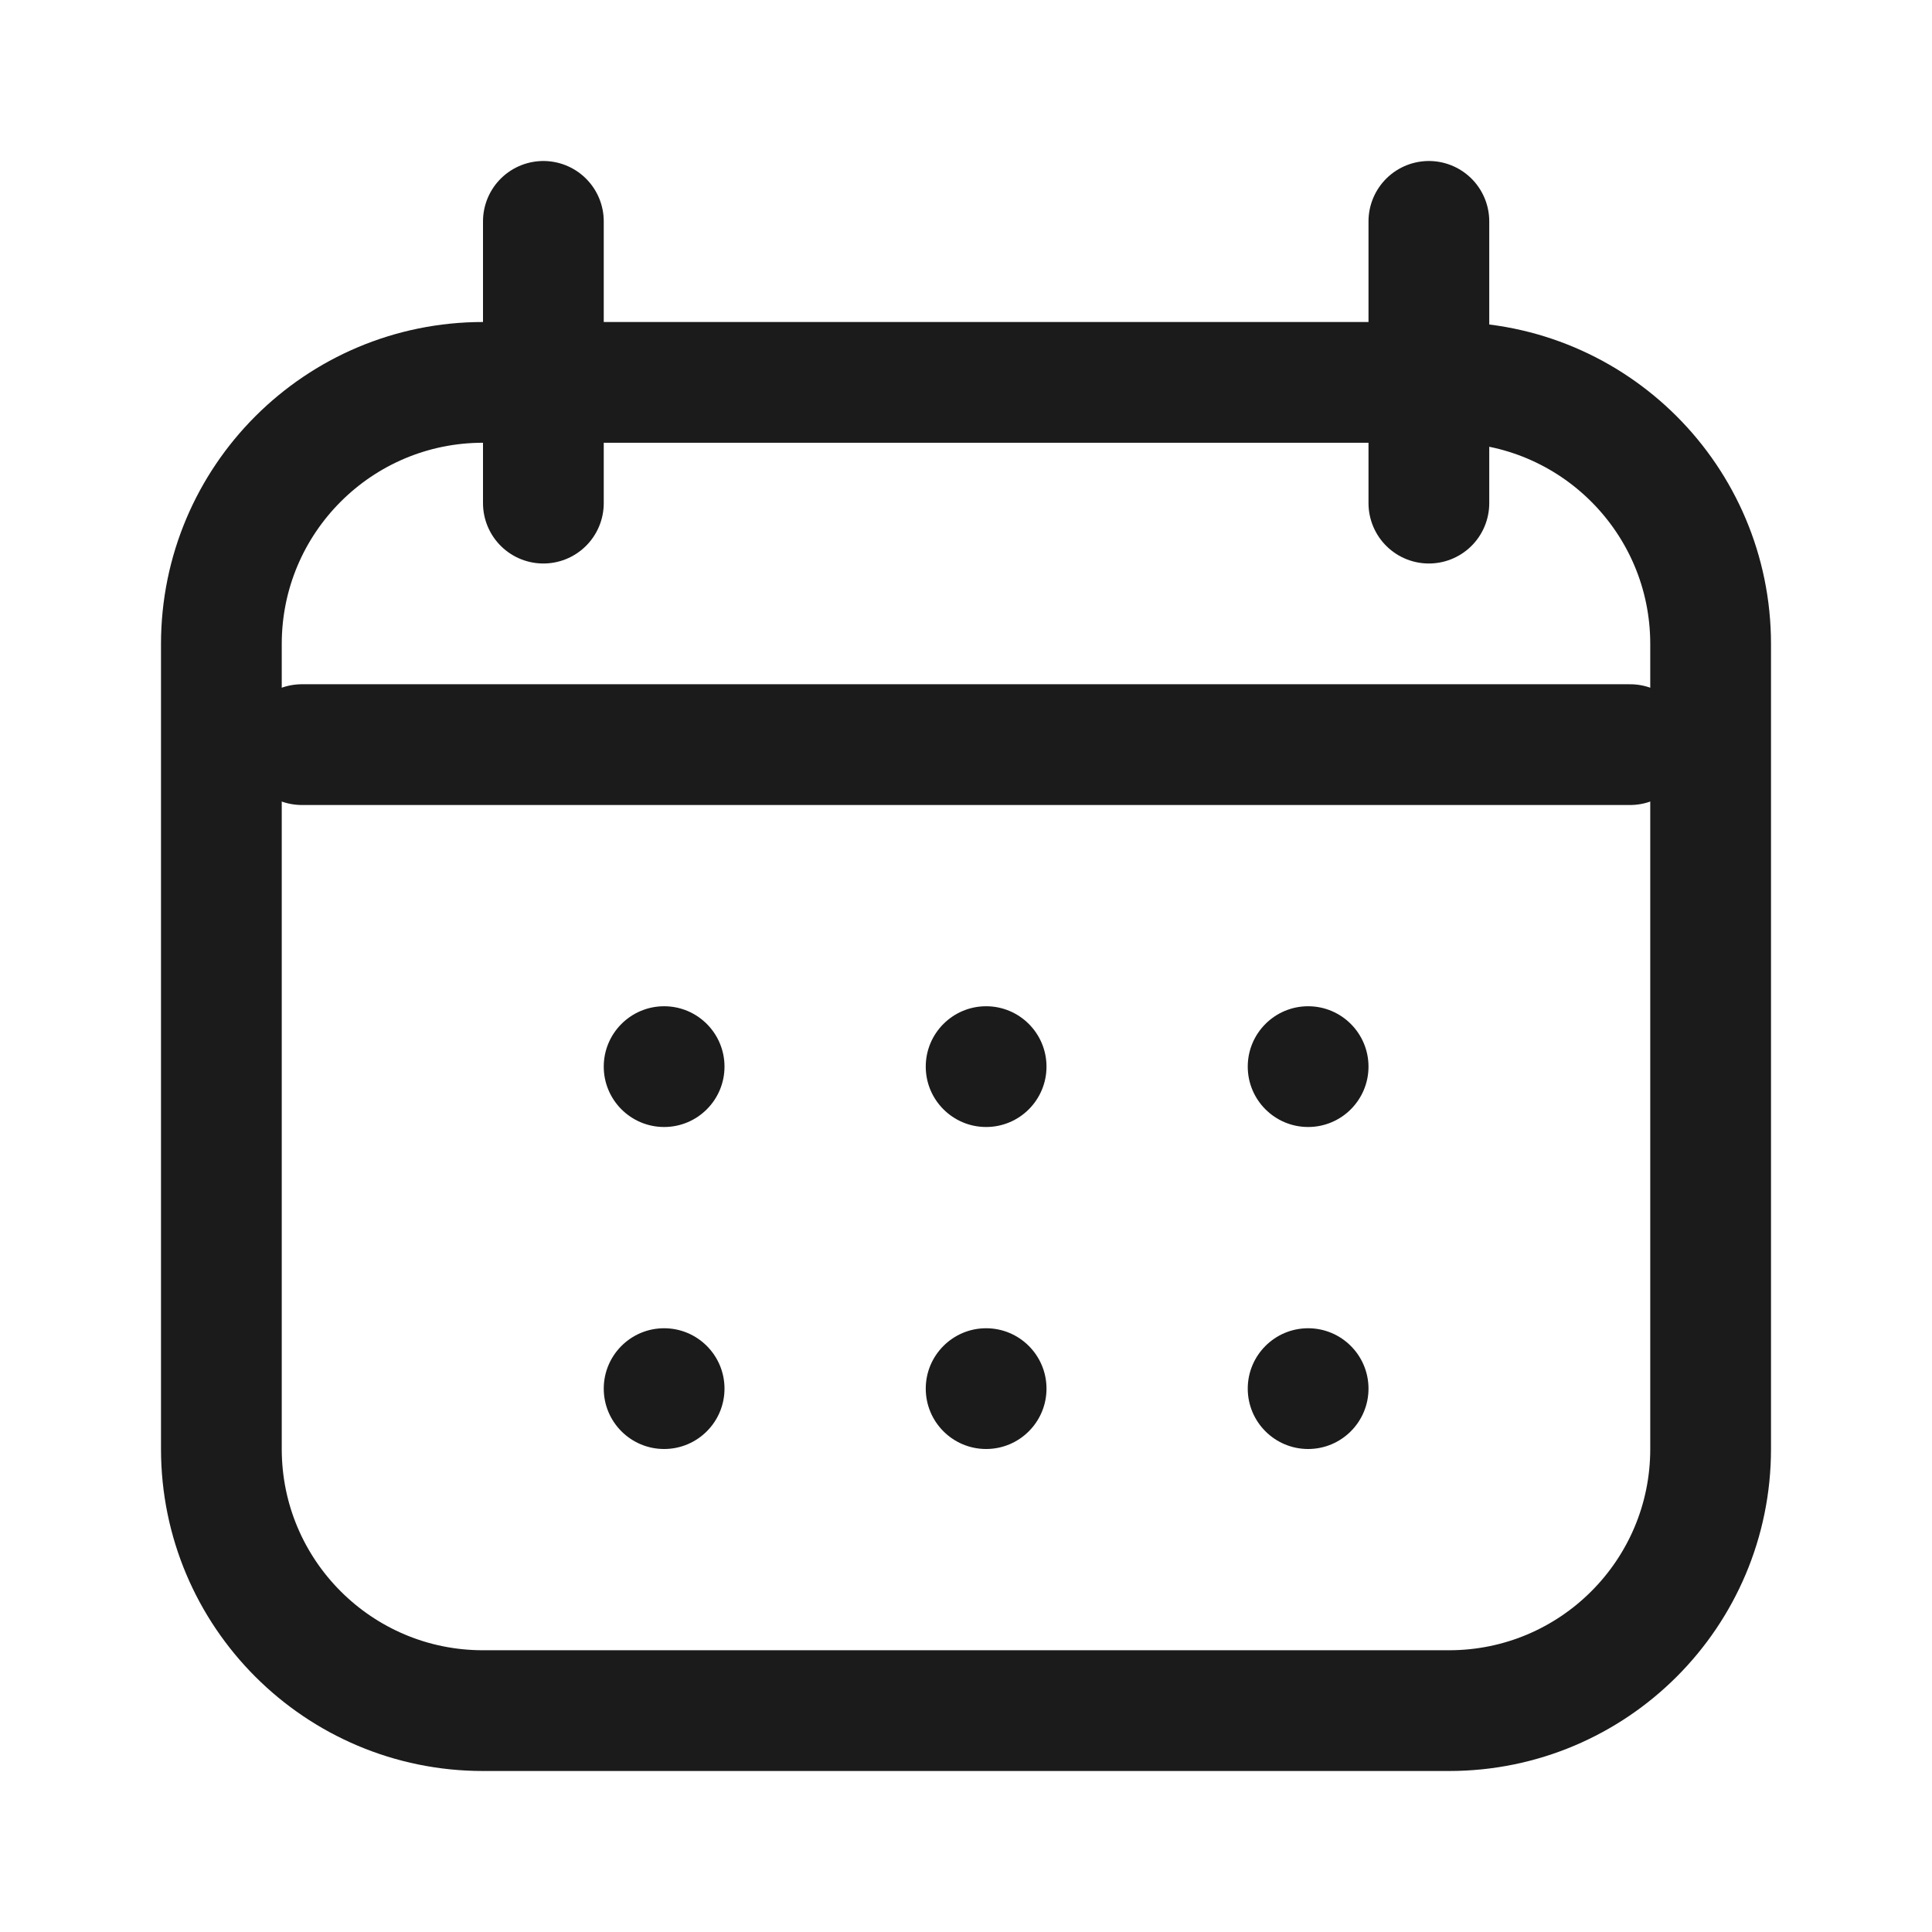<svg width="24" height="24" viewBox="0 0 24 24" fill="none" xmlns="http://www.w3.org/2000/svg">
    <path d="M18 4.75H6C4.205 4.75 2.75 6.205 2.75 8V18C2.75 19.795 4.205 21.25 6 21.25H18C19.795 21.25 21.25 19.795 21.25 18V8C21.25 6.205 19.795 4.75 18 4.75Z" stroke="#1B1B1B" stroke-width="1.5"/>
    <path d="M6.75 2.75V6.25" stroke="#1B1B1B" stroke-width="1.5" stroke-linecap="round"/>
    <path d="M3.75 9.25H20.25" stroke="#1B1B1B" stroke-width="1.5" stroke-linecap="round"/>
    <path d="M17.75 2.75V6.25" stroke="#1B1B1B" stroke-width="1.5" stroke-linecap="round"/>
    <path d="M8.25 14C8.664 14 9 13.664 9 13.25C9 12.836 8.664 12.5 8.25 12.5C7.836 12.5 7.5 12.836 7.5 13.25C7.5 13.664 7.836 14 8.25 14Z" fill="#1B1B1B"/>
    <path d="M12.25 14C12.664 14 13 13.664 13 13.25C13 12.836 12.664 12.5 12.25 12.5C11.836 12.5 11.5 12.836 11.5 13.25C11.5 13.664 11.836 14 12.25 14Z" fill="#1B1B1B"/>
    <path d="M16.25 14C16.664 14 17 13.664 17 13.25C17 12.836 16.664 12.5 16.25 12.5C15.836 12.5 15.5 12.836 15.5 13.25C15.5 13.664 15.836 14 16.25 14Z" fill="#1B1B1B"/>
    <path d="M8.25 18C8.664 18 9 17.664 9 17.25C9 16.836 8.664 16.5 8.25 16.5C7.836 16.5 7.5 16.836 7.5 17.25C7.5 17.664 7.836 18 8.25 18Z" fill="#1B1B1B"/>
    <path d="M12.25 18C12.664 18 13 17.664 13 17.25C13 16.836 12.664 16.5 12.25 16.5C11.836 16.5 11.5 16.836 11.5 17.25C11.5 17.664 11.836 18 12.25 18Z" fill="#1B1B1B"/>
    <path d="M16.25 18C16.664 18 17 17.664 17 17.25C17 16.836 16.664 16.5 16.25 16.5C15.836 16.5 15.5 16.836 15.5 17.25C15.5 17.664 15.836 18 16.25 18Z" fill="#1B1B1B"/>
</svg>
